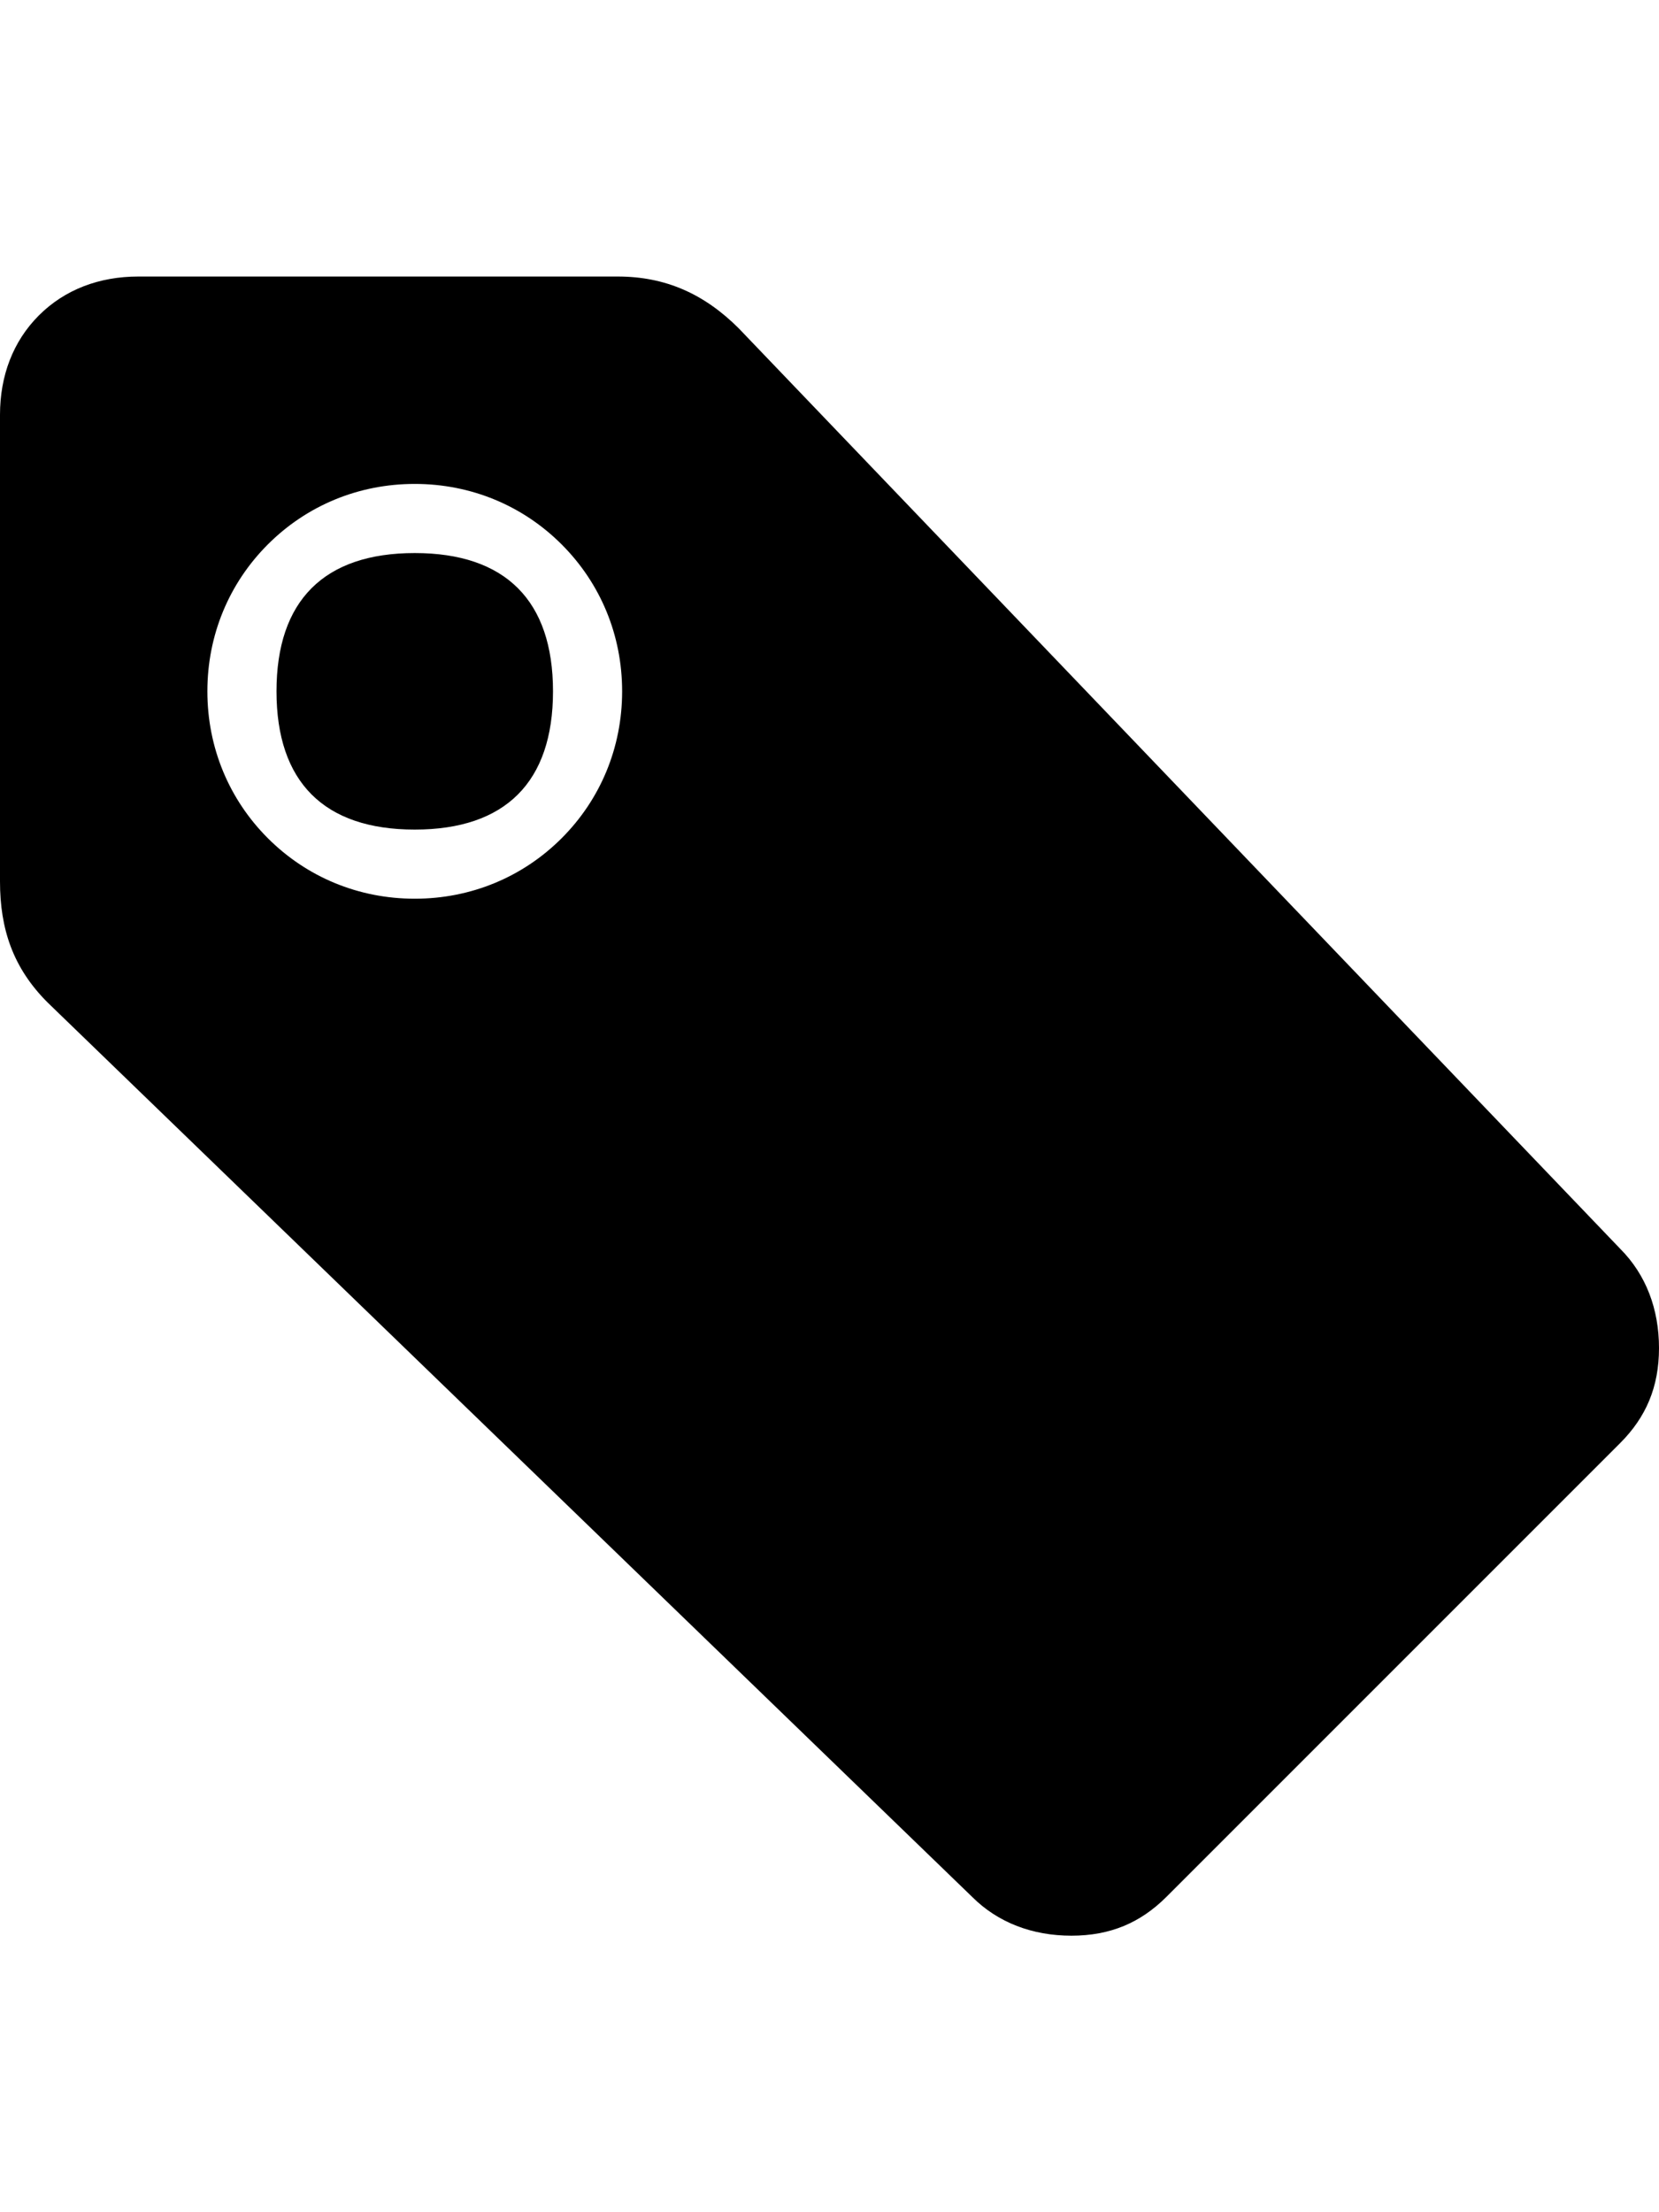 <?xml version="1.0" encoding="utf-8"?>
<!-- Generated by IcoMoon.io -->
<!DOCTYPE svg PUBLIC "-//W3C//DTD SVG 1.1//EN" "http://www.w3.org/Graphics/SVG/1.1/DTD/svg11.dtd">
<svg version="1.1" xmlns="http://www.w3.org/2000/svg" xmlns:xlink="http://www.w3.org/1999/xlink" width="384" height="512" viewBox="0 0 384 512">
<g>
</g>
	<path d="M64 160c0-21 11-32 32-32s32 11 32 32-11 32-32 32-32-11-32-32zM375 289c6 6 9 14 9 23s-3 16-9 22l-105 105c-6 6-13 9-22 9s-17-3-23-9l-214-207c-8-8-11-17-11-28v-108c0-9 3-17 9-23s14-9 23-9h111c11 0 20 4 28 12zM96 208c13 0 25-5 34-14s14-21 14-34-5-25-14-34-21-14-34-14-25 5-34 14-14 21-14 34 5 25 14 34 21 14 34 14z" fill="#000000" />
</svg>
